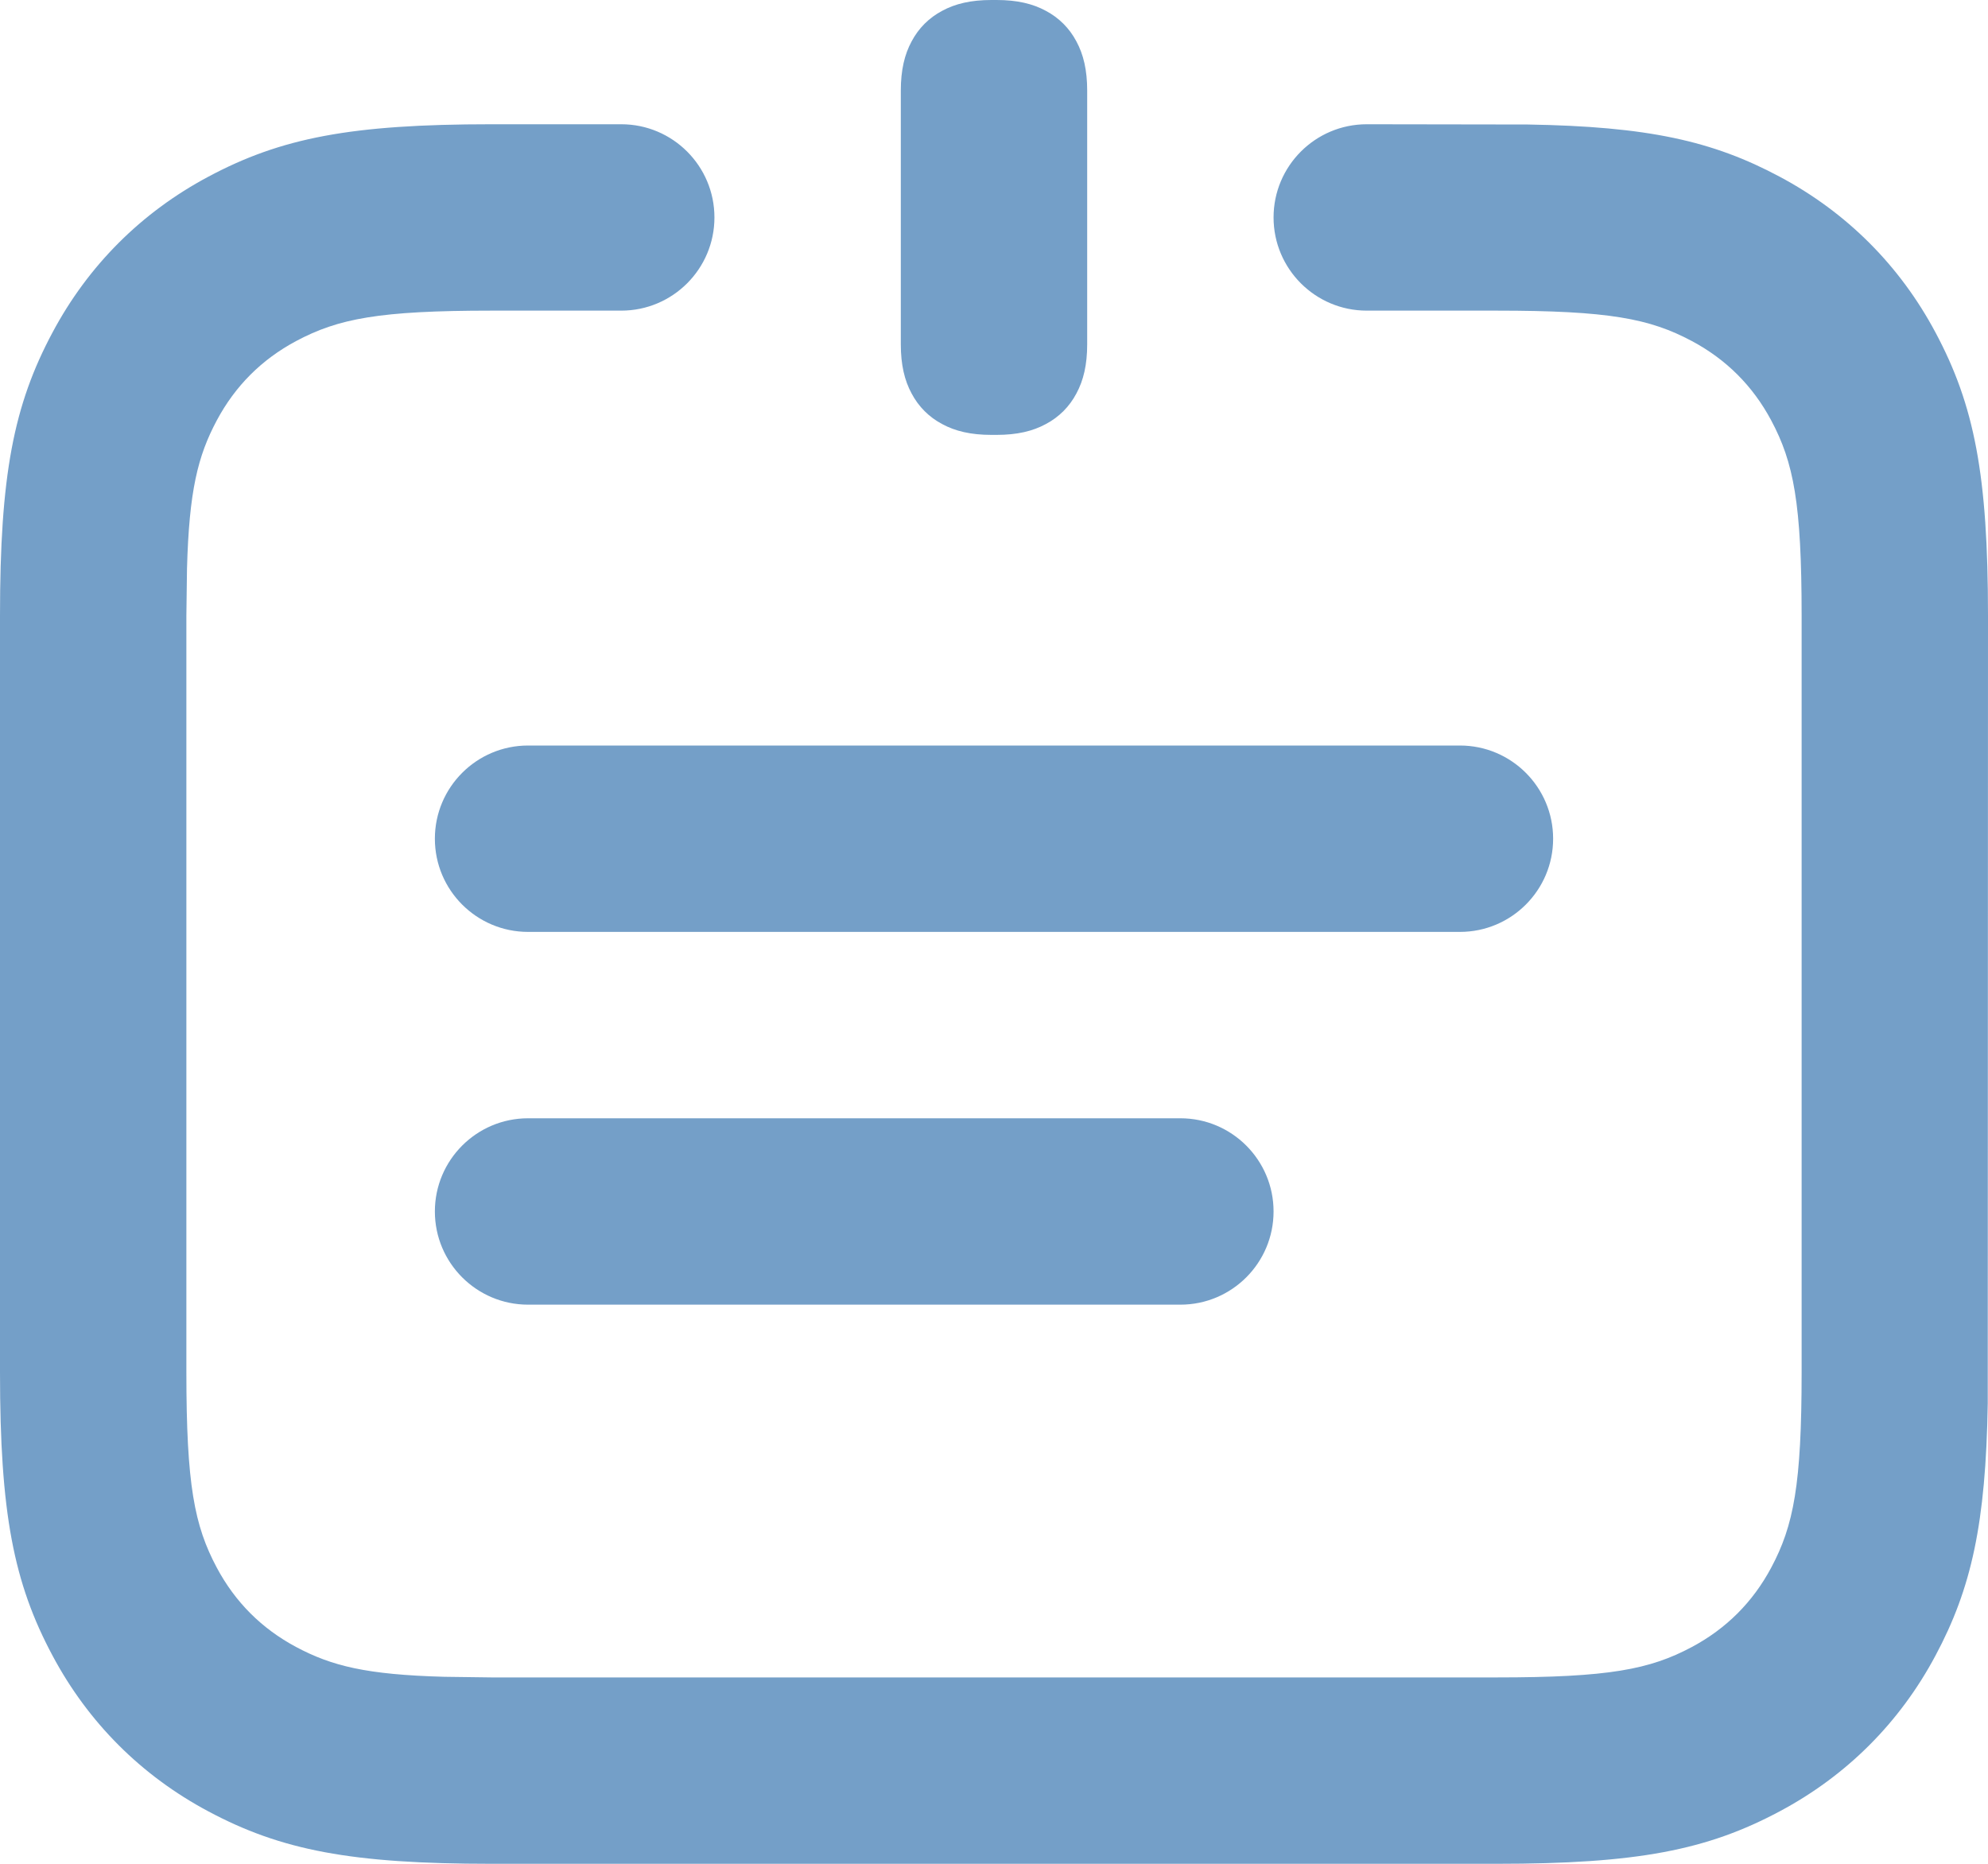 <svg width="16" height="15" viewBox="0 0 16 15" fill="none" xmlns="http://www.w3.org/2000/svg">
<path d="M5 1C5.414 1 5.75 1.336 5.75 1.75C5.75 2.164 5.414 2.5 5 2.5H3.955C3.052 2.5 2.722 2.564 2.383 2.745C2.106 2.893 1.893 3.106 1.745 3.383C1.592 3.67 1.522 3.95 1.505 4.577L1.5 4.955V11.045C1.5 11.948 1.564 12.278 1.745 12.617C1.893 12.894 2.106 13.107 2.383 13.255C2.67 13.408 2.95 13.478 3.577 13.495L3.955 13.5H12.045C12.948 13.5 13.278 13.436 13.617 13.255C13.894 13.107 14.107 12.894 14.255 12.617C14.436 12.278 14.5 11.948 14.5 11.045V4.955C14.5 4.052 14.436 3.722 14.255 3.383C14.107 3.106 13.894 2.893 13.617 2.745C13.278 2.564 12.948 2.5 12.045 2.5H11C10.586 2.5 10.25 2.164 10.25 1.75C10.25 1.336 10.586 1 11 1L12.296 1.002C13.261 1.018 13.783 1.133 14.325 1.423C14.863 1.71 15.29 2.137 15.577 2.675C15.891 3.262 16 3.826 16 4.955L15.998 11.296C15.982 12.261 15.867 12.783 15.577 13.325C15.29 13.863 14.863 14.29 14.325 14.577C13.738 14.891 13.174 15 12.045 15H3.955C2.826 15 2.262 14.891 1.675 14.577C1.137 14.29 0.71 13.863 0.423 13.325C0.109 12.738 0 12.174 0 11.045V4.955C0 3.826 0.109 3.262 0.423 2.675C0.71 2.137 1.137 1.71 1.675 1.423C2.262 1.109 2.826 1 3.955 1H5ZM9.5 9C9.914 9 10.25 9.336 10.25 9.75C10.25 10.164 9.914 10.5 9.5 10.5H4.25C3.836 10.5 3.5 10.164 3.5 9.75C3.5 9.336 3.836 9 4.25 9H9.5ZM11.75 6C12.164 6 12.5 6.336 12.5 6.75C12.5 7.164 12.164 7.5 11.75 7.5H4.25C3.836 7.5 3.5 7.164 3.5 6.75C3.5 6.336 3.836 6 4.25 6H11.75ZM8.021 0C8.186 0 8.312 0.03 8.417 0.087C8.523 0.143 8.607 0.227 8.663 0.333C8.72 0.438 8.75 0.564 8.75 0.729V2.771C8.75 2.936 8.72 3.062 8.663 3.167C8.607 3.273 8.523 3.357 8.417 3.413C8.312 3.47 8.186 3.5 8.021 3.5H7.979C7.814 3.5 7.688 3.47 7.583 3.413C7.477 3.357 7.393 3.273 7.337 3.167C7.28 3.062 7.25 2.936 7.25 2.771V0.729C7.25 0.564 7.28 0.438 7.337 0.333C7.393 0.227 7.477 0.143 7.583 0.087C7.688 0.03 7.814 0 7.979 0H8.021Z" fill="#749FC8"/>
</svg>
